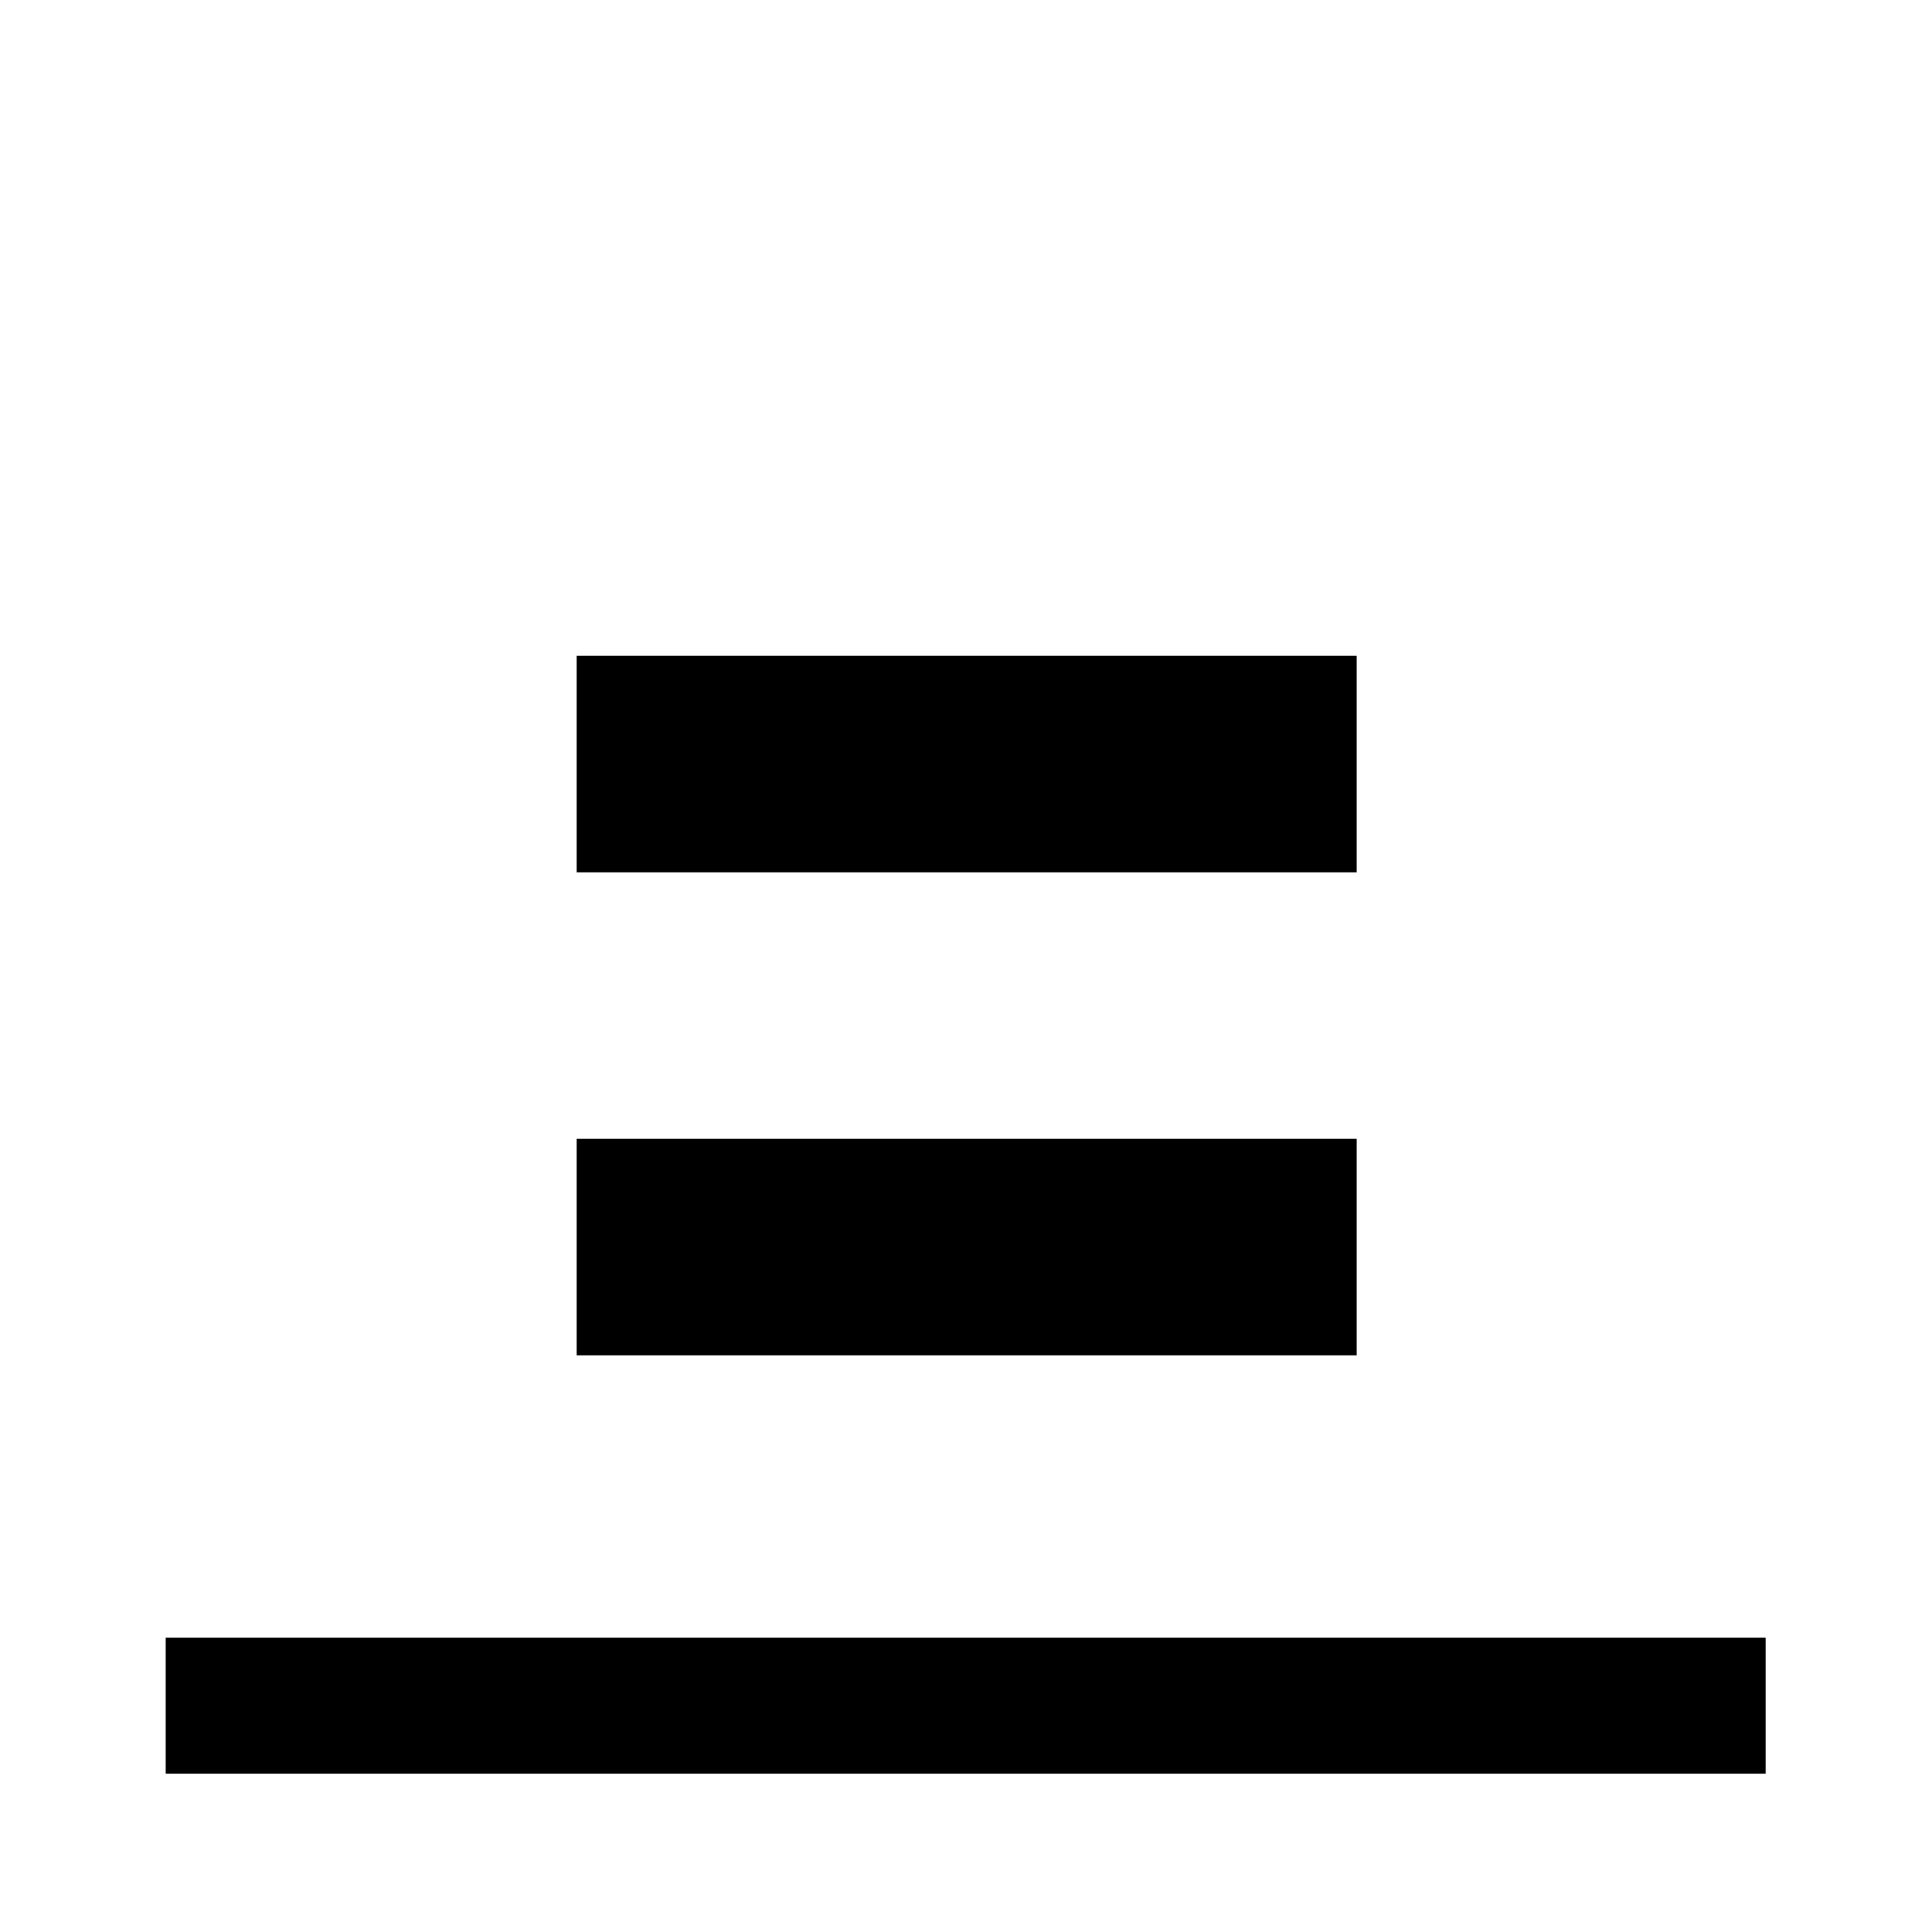 <svg xmlns="http://www.w3.org/2000/svg" height="40" viewBox="0 96 960 960" width="40"><path d="M82.335 977.332v-67.588h794.997v67.588H82.335ZM286.54 529.461V421.873h387.588v107.588H286.539Zm0 240V661.873h387.588v107.588H286.539Z"/></svg>